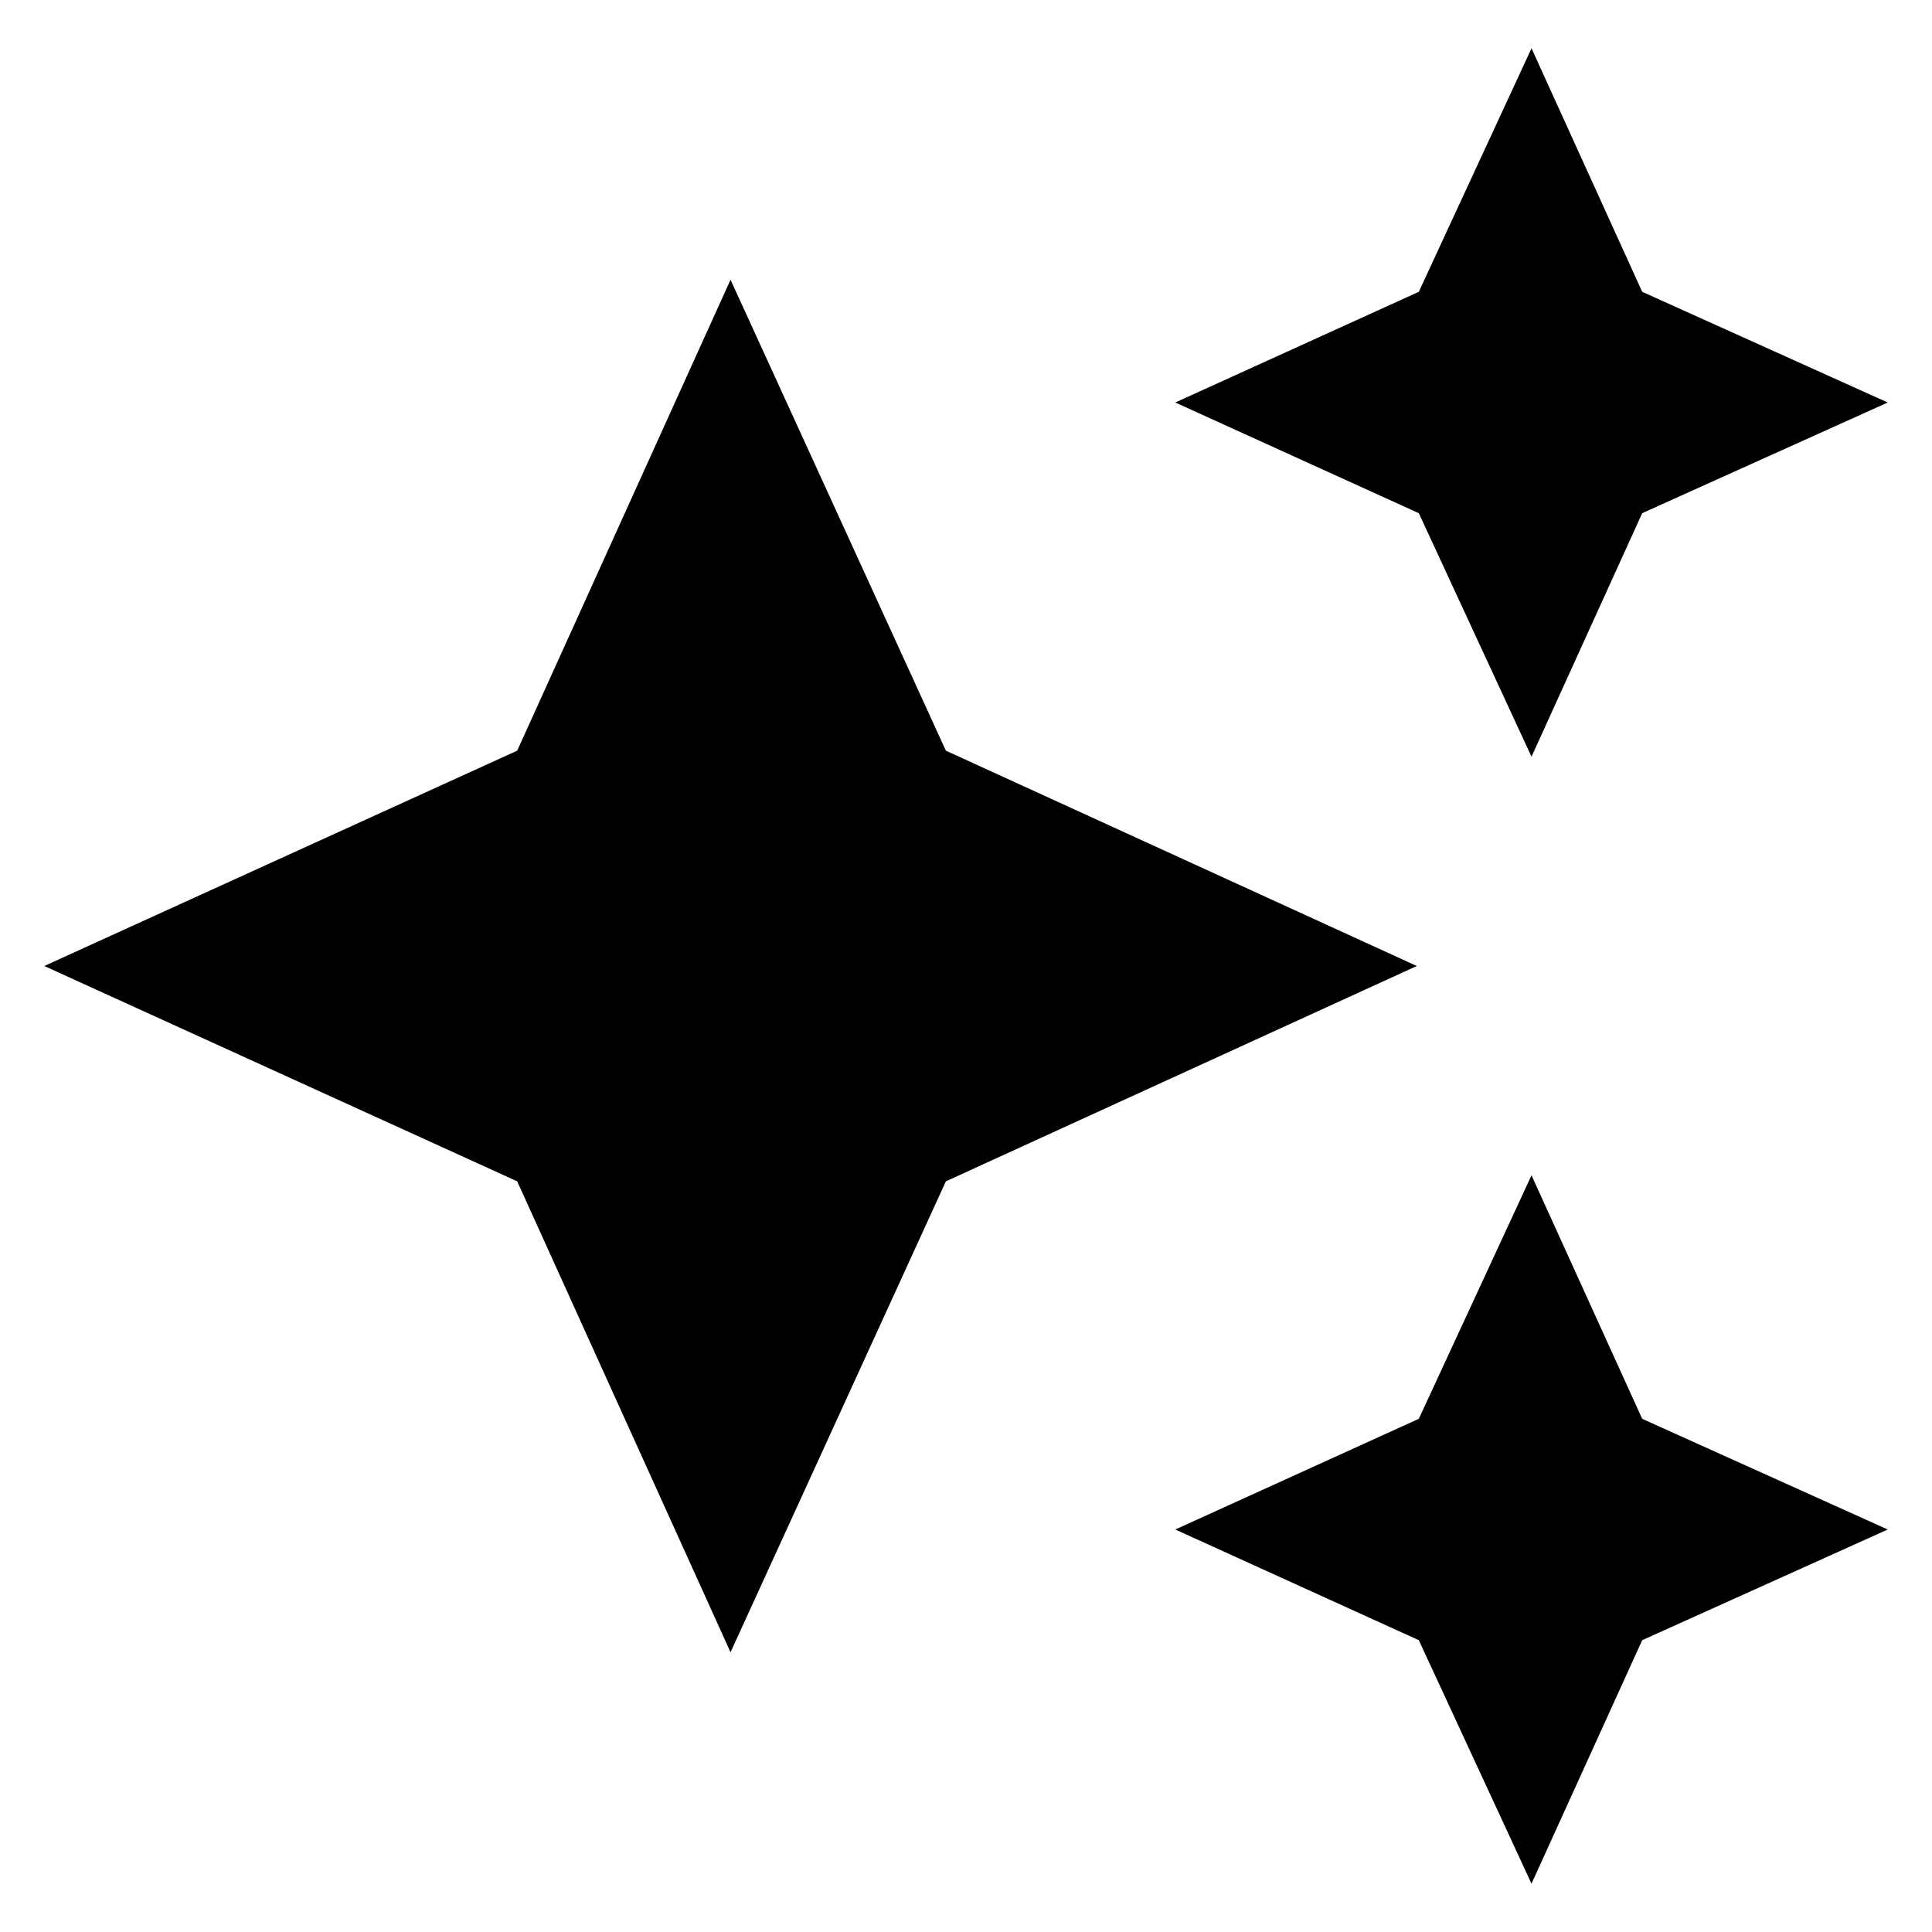 <svg xmlns="http://www.w3.org/2000/svg" height="24" width="24"><path d="M19.025 9.4 17.625 6.375 14.6 5 17.625 3.625 19.025 0.6 20.4 3.625 23.45 5 20.4 6.375ZM19.025 23.4 17.625 20.375 14.6 19 17.625 17.625 19.025 14.6 20.4 17.625 23.45 19 20.4 20.375ZM9.075 20.525 6.425 14.675 0.55 12 6.425 9.325 9.075 3.475 11.75 9.325 17.6 12 11.75 14.675Z"/></svg>